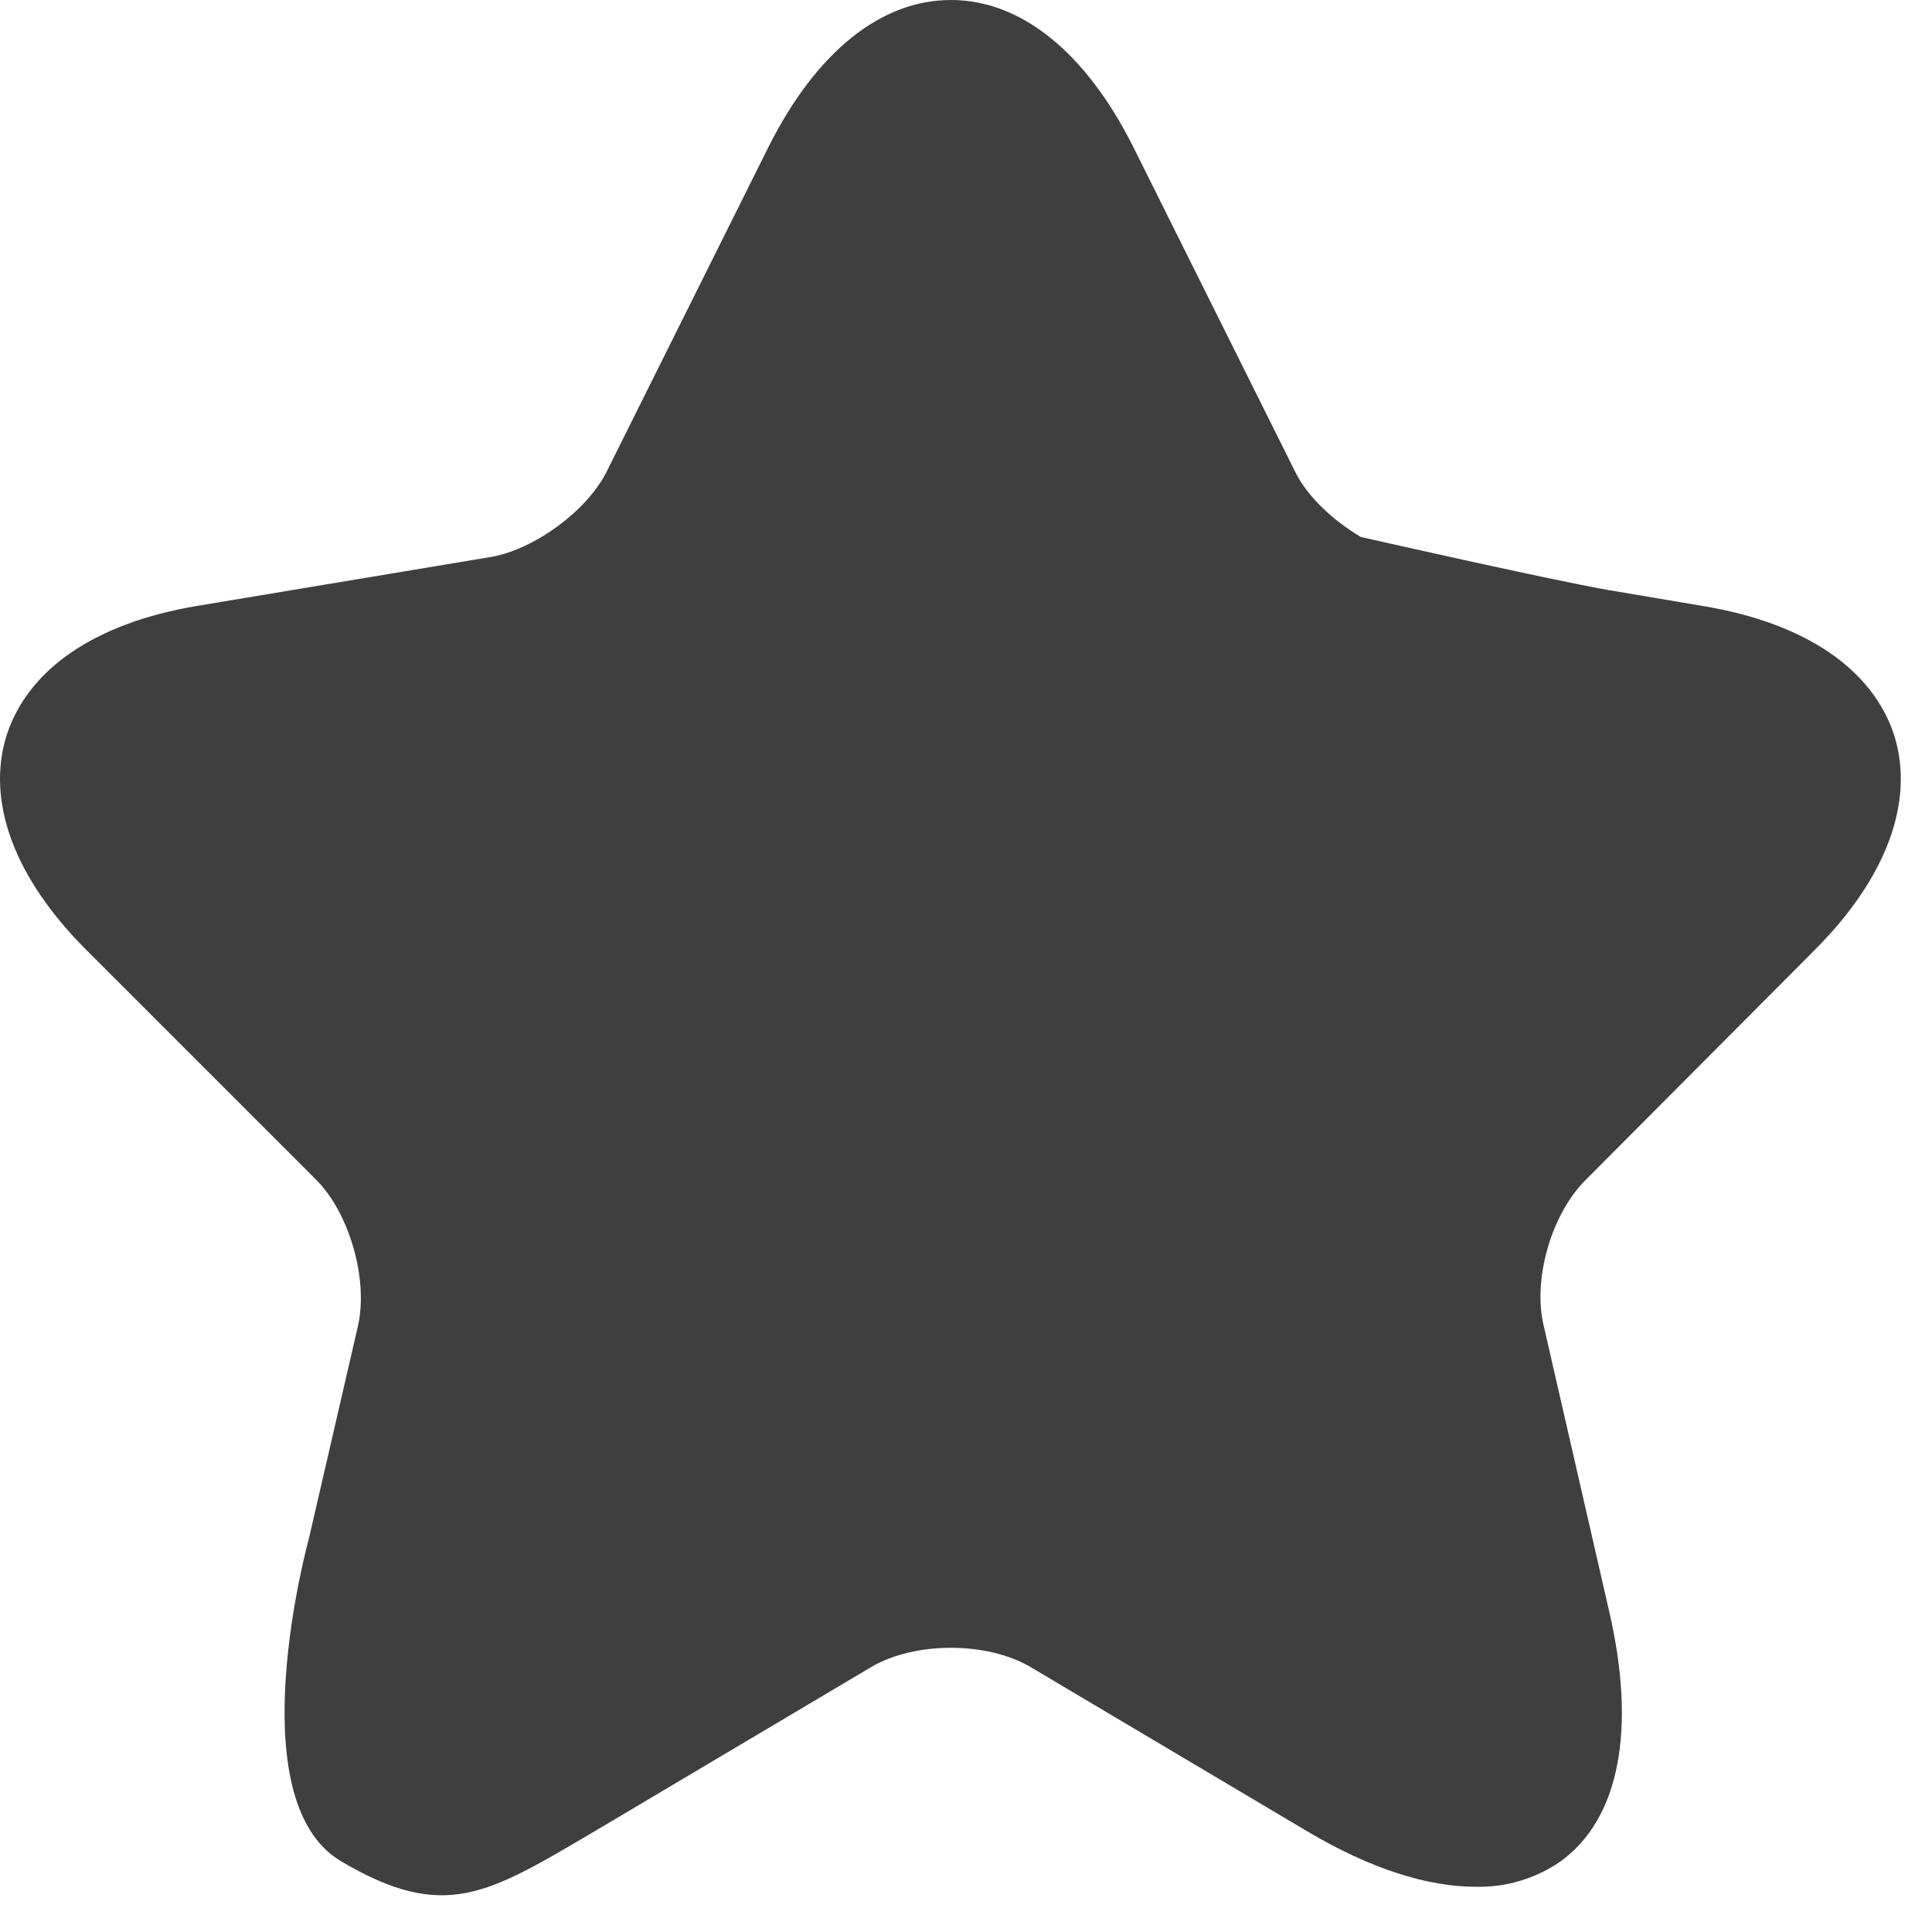 <svg width="17" height="17" viewBox="0 0 17 17" fill="none" xmlns="http://www.w3.org/2000/svg">
<path id="Vector" d="M2.784 10.383C3.075 10.675 3.242 11.258 3.15 11.667L2.717 13.542C2.717 13.542 2.084 15.833 3 16.377C3.917 16.92 4.3 16.66 5.225 16.118L7.667 14.668C8.05 14.443 8.684 14.443 9.067 14.668L11.509 16.118C12.059 16.443 12.559 16.602 12.984 16.602C13.251 16.609 13.514 16.53 13.734 16.377C14.25 16.002 14.4 15.218 14.159 14.177L13.584 11.668C13.484 11.26 13.65 10.685 13.95 10.385L15.967 8.36C16.6 7.727 16.85 7.052 16.667 6.468C16.475 5.885 15.884 5.485 15 5.335L14.159 5.193C13.634 5.102 11.975 4.725 11.975 4.725C11.734 4.583 11.509 4.375 11.4 4.158L9.967 1.283C9.55 0.458 8.984 0 8.367 0C7.75 0 7.184 0.458 6.767 1.283L5.334 4.158C5.159 4.5 4.7 4.833 4.325 4.9L1.725 5.333C0.842 5.483 0.25 5.883 0.059 6.467C-0.125 7.05 0.125 7.725 0.759 8.358L2.784 10.383Z" fill="#3F3F3F"/>
</svg>
